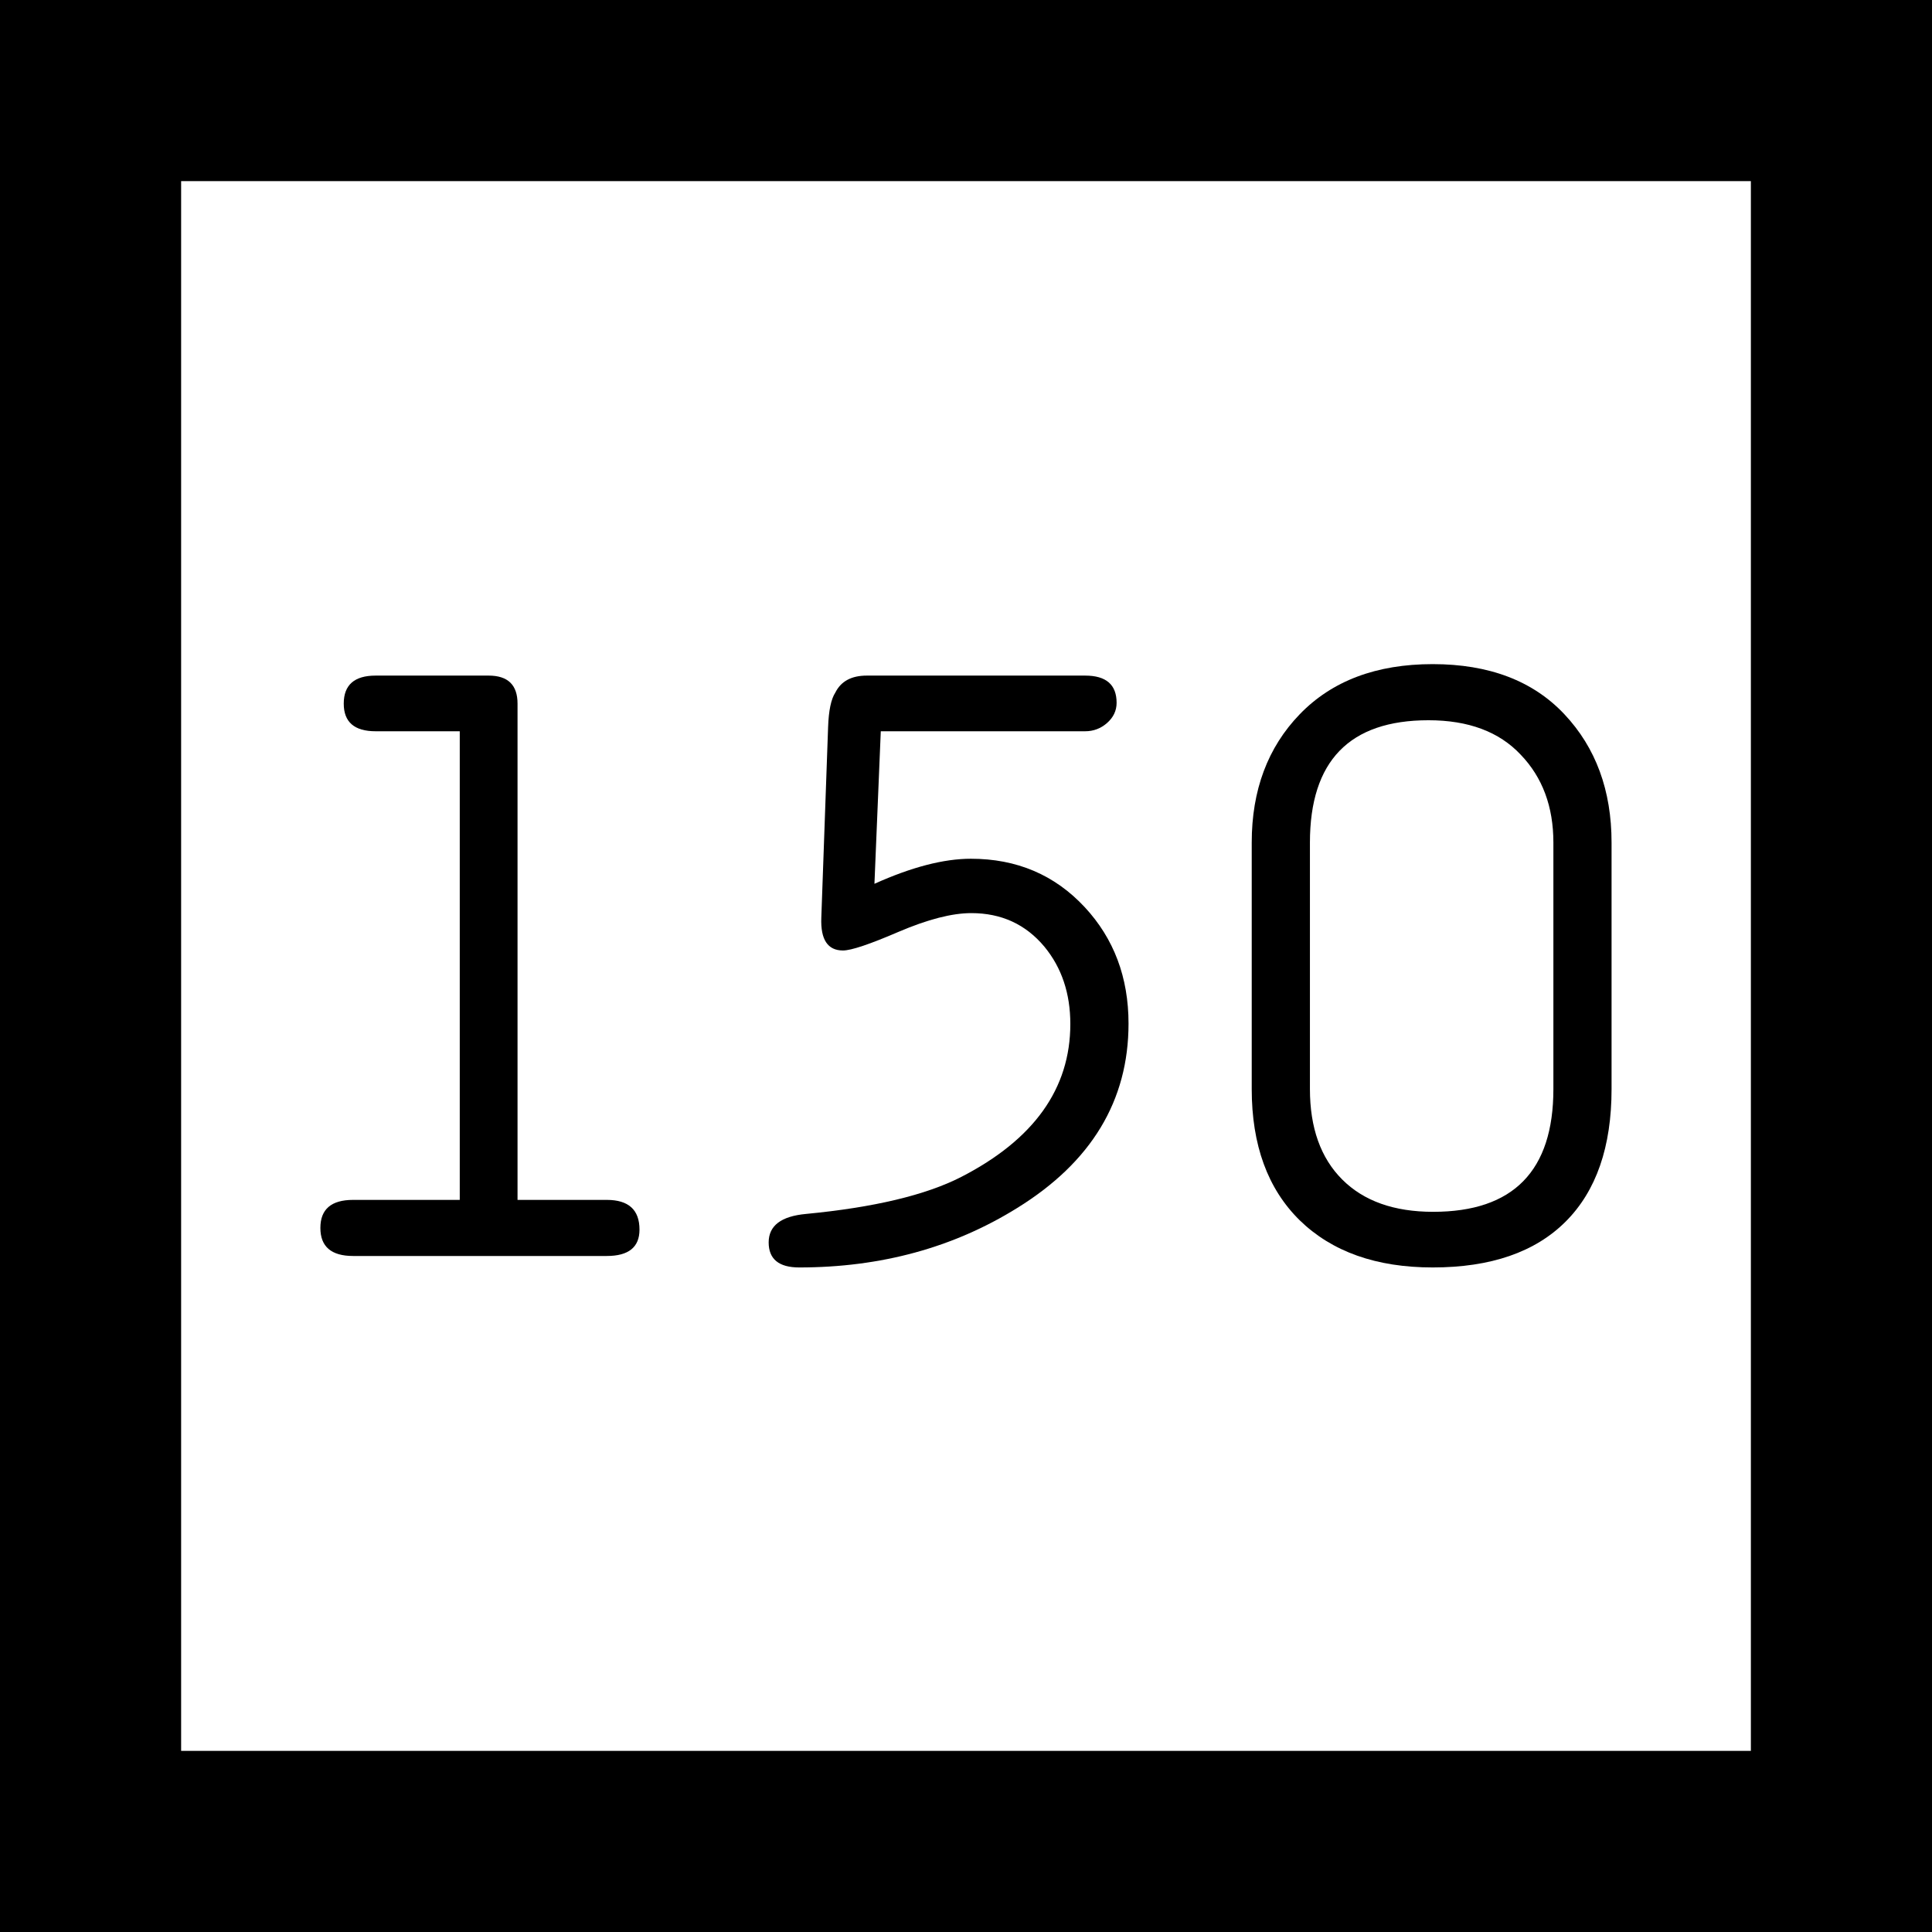 <?xml version="1.0" encoding="UTF-8" standalone="no"?>
<svg
   xmlns:dc="http://purl.org/dc/elements/1.1/"
   xmlns:cc="http://creativecommons.org/ns#"
   xmlns:rdf="http://www.w3.org/1999/02/22-rdf-syntax-ns#"
   xmlns:svg="http://www.w3.org/2000/svg"
   xmlns="http://www.w3.org/2000/svg"
   id="svg2"
   version="1.1"
   width="64"
   height="64">
  <rect width="100%" height="100%" fill="#808080" stroke="none"/>
  <defs
     id="defs6" />
  <rect
     y="3"
     x="3"
     height="58"
     width="58"
     id="rect2989-6"
     style="fill:#ffffff;fill-opacity:1;stroke:#000000;stroke-width:6;stroke-miterlimit:4;stroke-dasharray:none;stroke-opacity:1" />
  <g
     transform="translate(15.227)"
     style="font-style:normal;font-variant:normal;font-weight:normal;font-stretch:normal;font-size:28.825px;line-height:1.25;font-family:saxMono;-inkscape-font-specification:saxMono;letter-spacing:0px;word-spacing:0px;fill:#000000;fill-opacity:1;stroke:none;stroke-width:0.721"
     id="texte"
     aria-label="150">
    <path
       id="path9"
       style="font-style:normal;font-variant:normal;font-weight:normal;font-stretch:normal;font-size:28.825px;line-height:1.25;font-family:saxMono;-inkscape-font-specification:saxMono;letter-spacing:0px;word-spacing:0px;fill:#000000;fill-opacity:1;stroke:none;stroke-width:0.721"
       d="M 0.003,39.748 V 24.224 H -2.784 q -1.056,0 -1.056,-0.915 0,-0.929 1.056,-0.929 h 3.744 q 0.957,0 0.957,0.929 v 16.439 h 2.956 q 1.084,0 1.084,0.985 0,0.873 -1.084,0.873 h -8.403 q -1.084,0 -1.084,-0.929 0,-0.929 1.084,-0.929 z" />
    <path
       id="path11"
       style="font-style:normal;font-variant:normal;font-weight:normal;font-stretch:normal;font-size:28.825px;line-height:1.25;font-family:saxMono;-inkscape-font-specification:saxMono;letter-spacing:0px;word-spacing:0px;fill:#000000;fill-opacity:1;stroke:none;stroke-width:0.721"
       d="m 13.74,29.277 q 1.844,-0.83 3.195,-0.83 2.28,0 3.772,1.605 1.45,1.562 1.45,3.856 0,3.828 -3.688,6.108 -3.167,1.97 -7.22,1.97 -1.013,0 -1.013,-0.83 0,-0.83 1.239,-0.943 3.378,-0.324 5.137,-1.224 3.617,-1.858 3.617,-5.067 0,-1.52 -0.859,-2.562 -0.929,-1.112 -2.421,-1.112 -0.957,0 -2.407,0.619 -1.436,0.619 -1.844,0.619 -0.76,0 -0.718,-1.084 l 0.225,-6.319 q 0.028,-0.816 0.239,-1.14 0.281,-0.563 1.042,-0.563 h 7.234 q 1.042,0 1.042,0.901 0,0.394 -0.324,0.676 -0.31,0.267 -0.718,0.267 h -6.77 z" />
    <path
       id="path13"
       style="font-style:normal;font-variant:normal;font-weight:normal;font-stretch:normal;font-size:28.825px;line-height:1.25;font-family:saxMono;-inkscape-font-specification:saxMono;letter-spacing:0px;word-spacing:0px;fill:#000000;fill-opacity:1;stroke:none;stroke-width:0.721"
       d="m 26.238,36.075 v -8.163 q 0,-2.604 1.59,-4.251 1.605,-1.661 4.405,-1.661 2.801,0 4.363,1.661 1.562,1.661 1.562,4.251 v 8.163 q 0,2.871 -1.52,4.391 -1.52,1.52 -4.405,1.52 -2.801,0 -4.405,-1.562 -1.59,-1.562 -1.59,-4.349 z m 9.993,0 v -8.163 q 0,-1.787 -1.084,-2.913 -1.07,-1.14 -3.054,-1.14 -3.927,0 -3.927,4.053 v 8.163 q 0,1.928 1.07,2.998 1.07,1.07 3.012,1.07 3.983,0 3.983,-4.068 z" />
  </g>
</svg>
